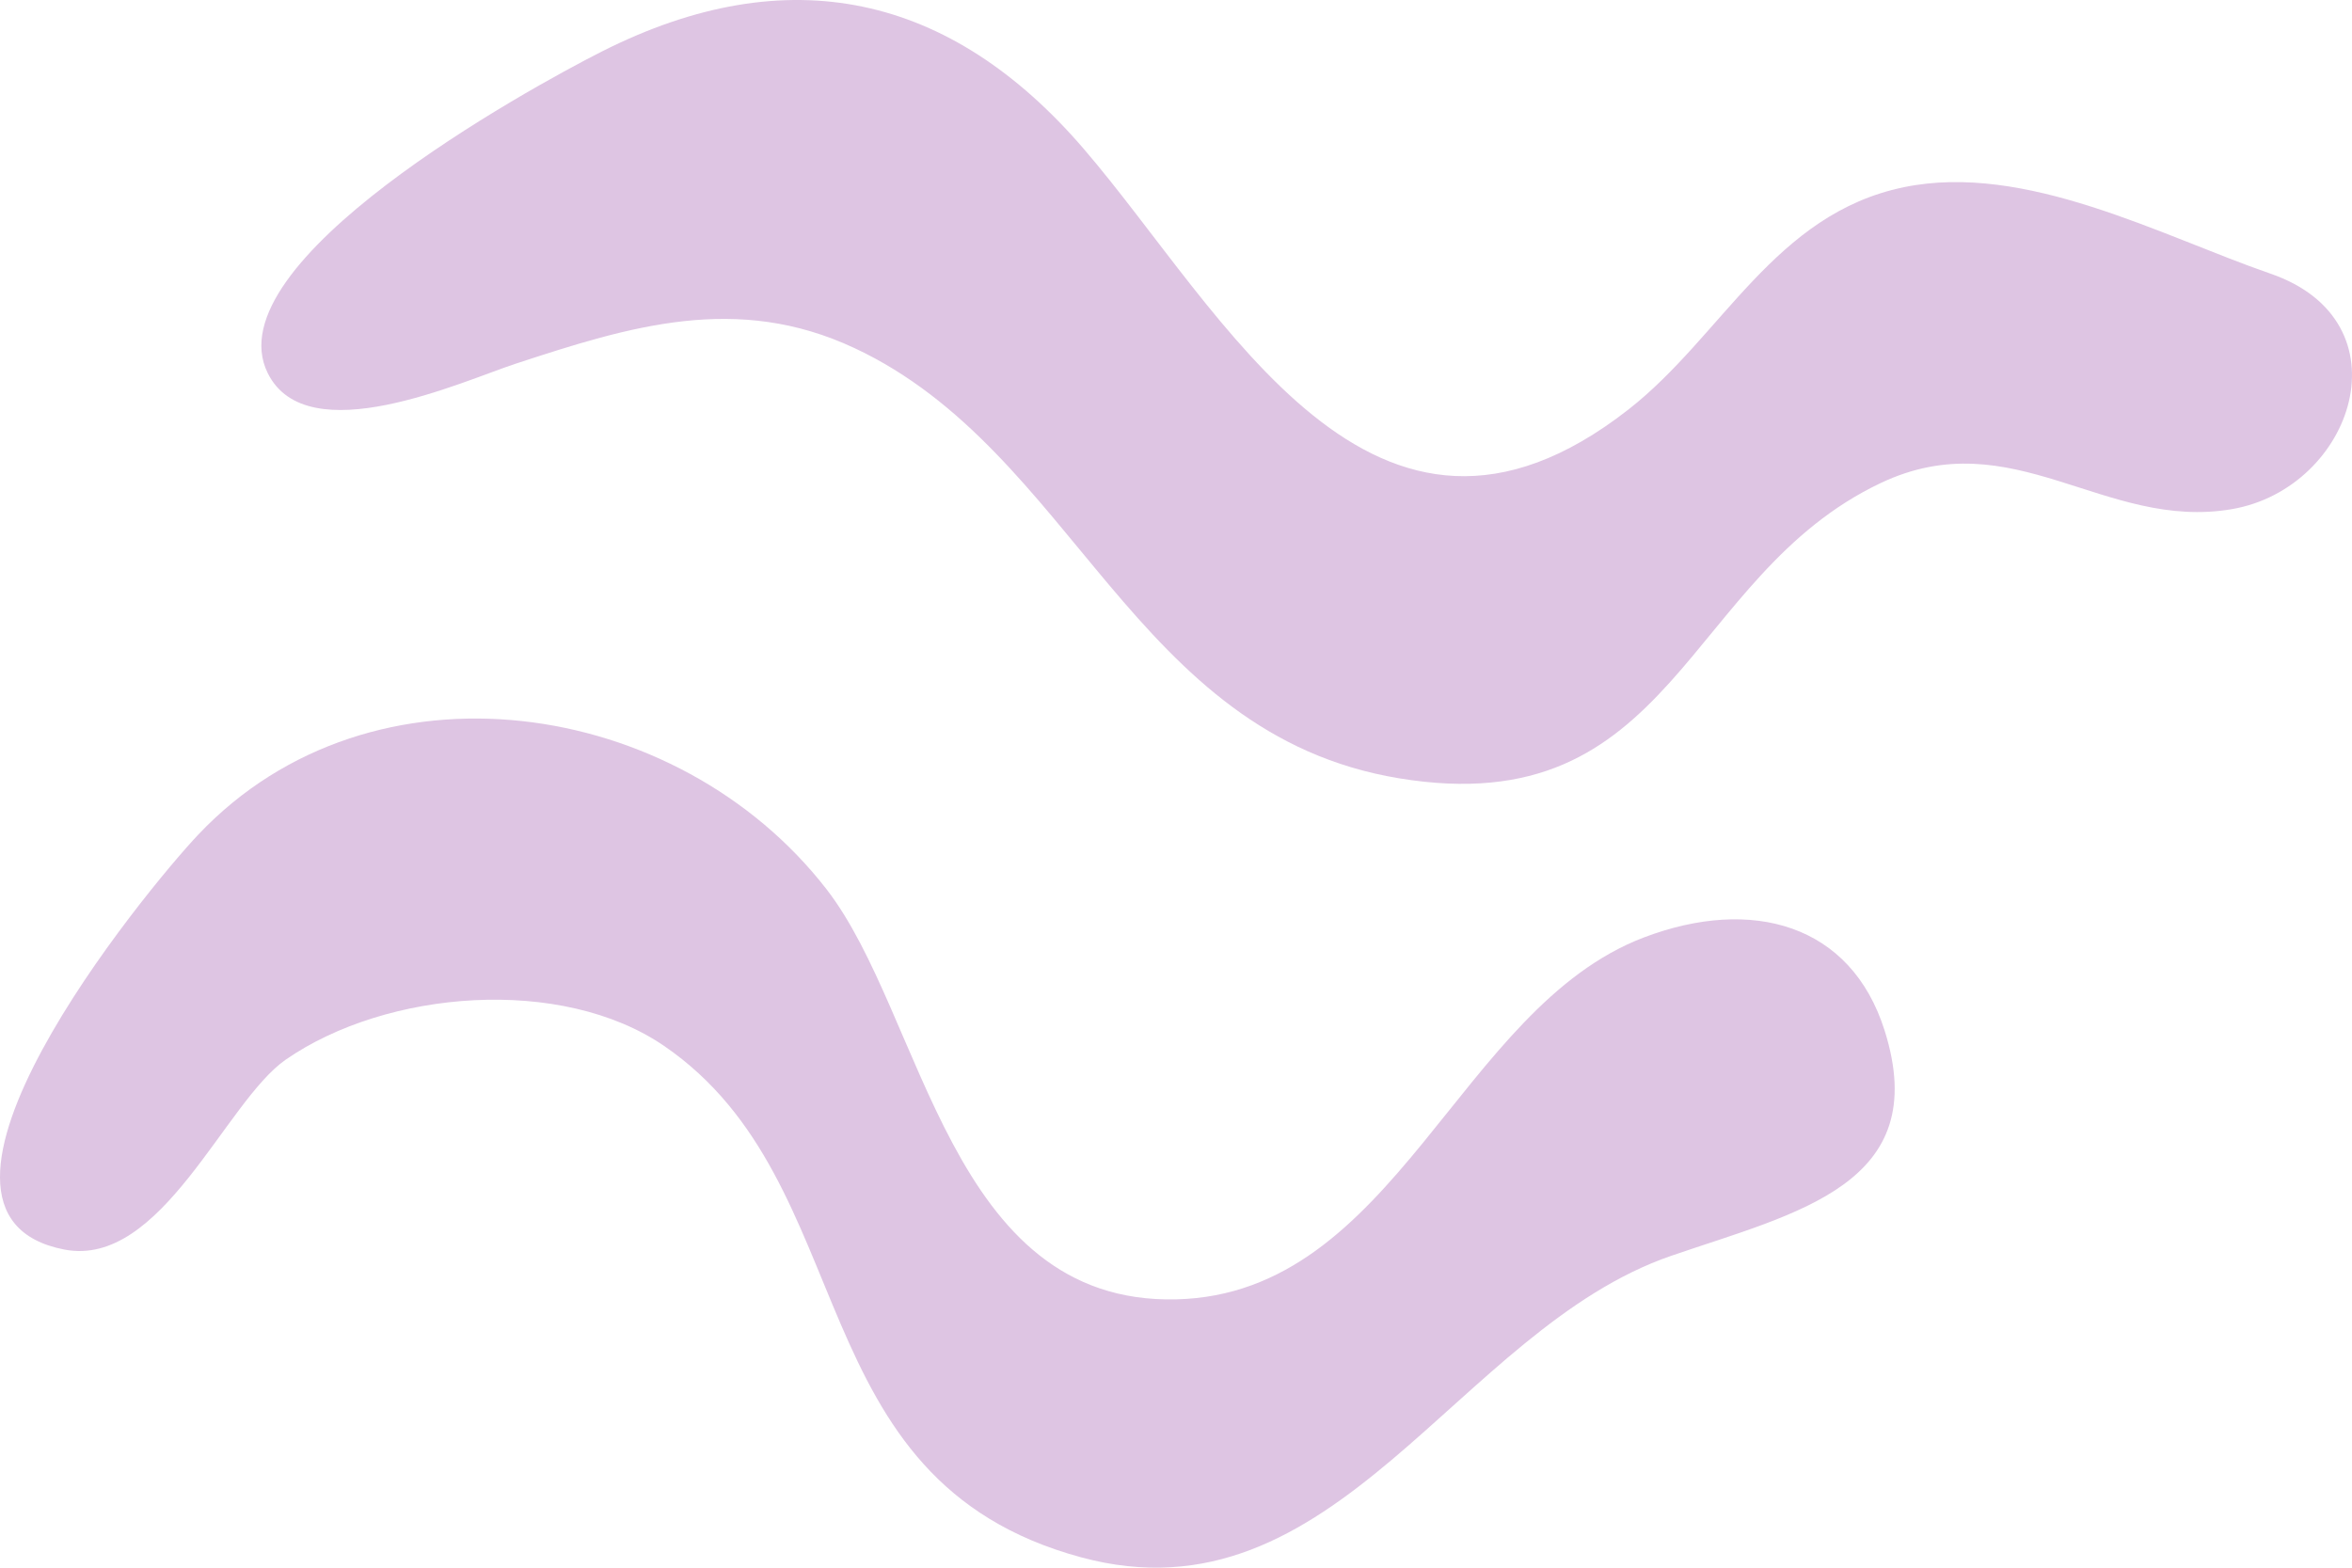 <svg width="36" height="24" viewBox="0 0 36 24" fill="none" xmlns="http://www.w3.org/2000/svg">
<path fill-rule="evenodd" clip-rule="evenodd" d="M34.751 4.189C33.076 3.61 31.003 2.481 29.14 2.866C27.161 3.275 26.364 5.145 24.924 6.27C21.012 9.329 18.732 4.77 16.582 2.272C14.552 -0.086 12.074 -0.659 9.209 0.79C8.068 1.368 3.259 4.015 4.098 5.712C4.701 6.932 7.077 5.836 7.887 5.57C9.646 4.992 11.28 4.486 13.079 5.329C16.454 6.908 17.33 11.24 21.413 11.915C25.636 12.614 25.774 8.822 28.788 7.394C30.808 6.438 32.215 8.131 34.164 7.794C36.021 7.473 36.88 4.922 34.751 4.189Z" fill="#DEC5E3"/>
<path fill-rule="evenodd" clip-rule="evenodd" d="M0.987 19.13C2.474 19.415 3.444 16.868 4.374 16.222C5.918 15.152 8.594 14.936 10.166 16.013C13.235 18.117 12.177 22.658 16.547 23.841C20.453 24.9 22.294 20.356 25.581 19.225C27.493 18.567 29.592 18.136 28.846 15.776C28.331 14.144 26.813 13.725 25.163 14.351C22.327 15.428 21.364 19.814 18.002 19.892C14.523 19.973 14.146 15.544 12.652 13.615C10.376 10.675 5.696 9.965 3.036 12.776C2.233 13.624 -1.844 18.588 0.987 19.13Z" fill="#DEC5E3"/>
</svg>
